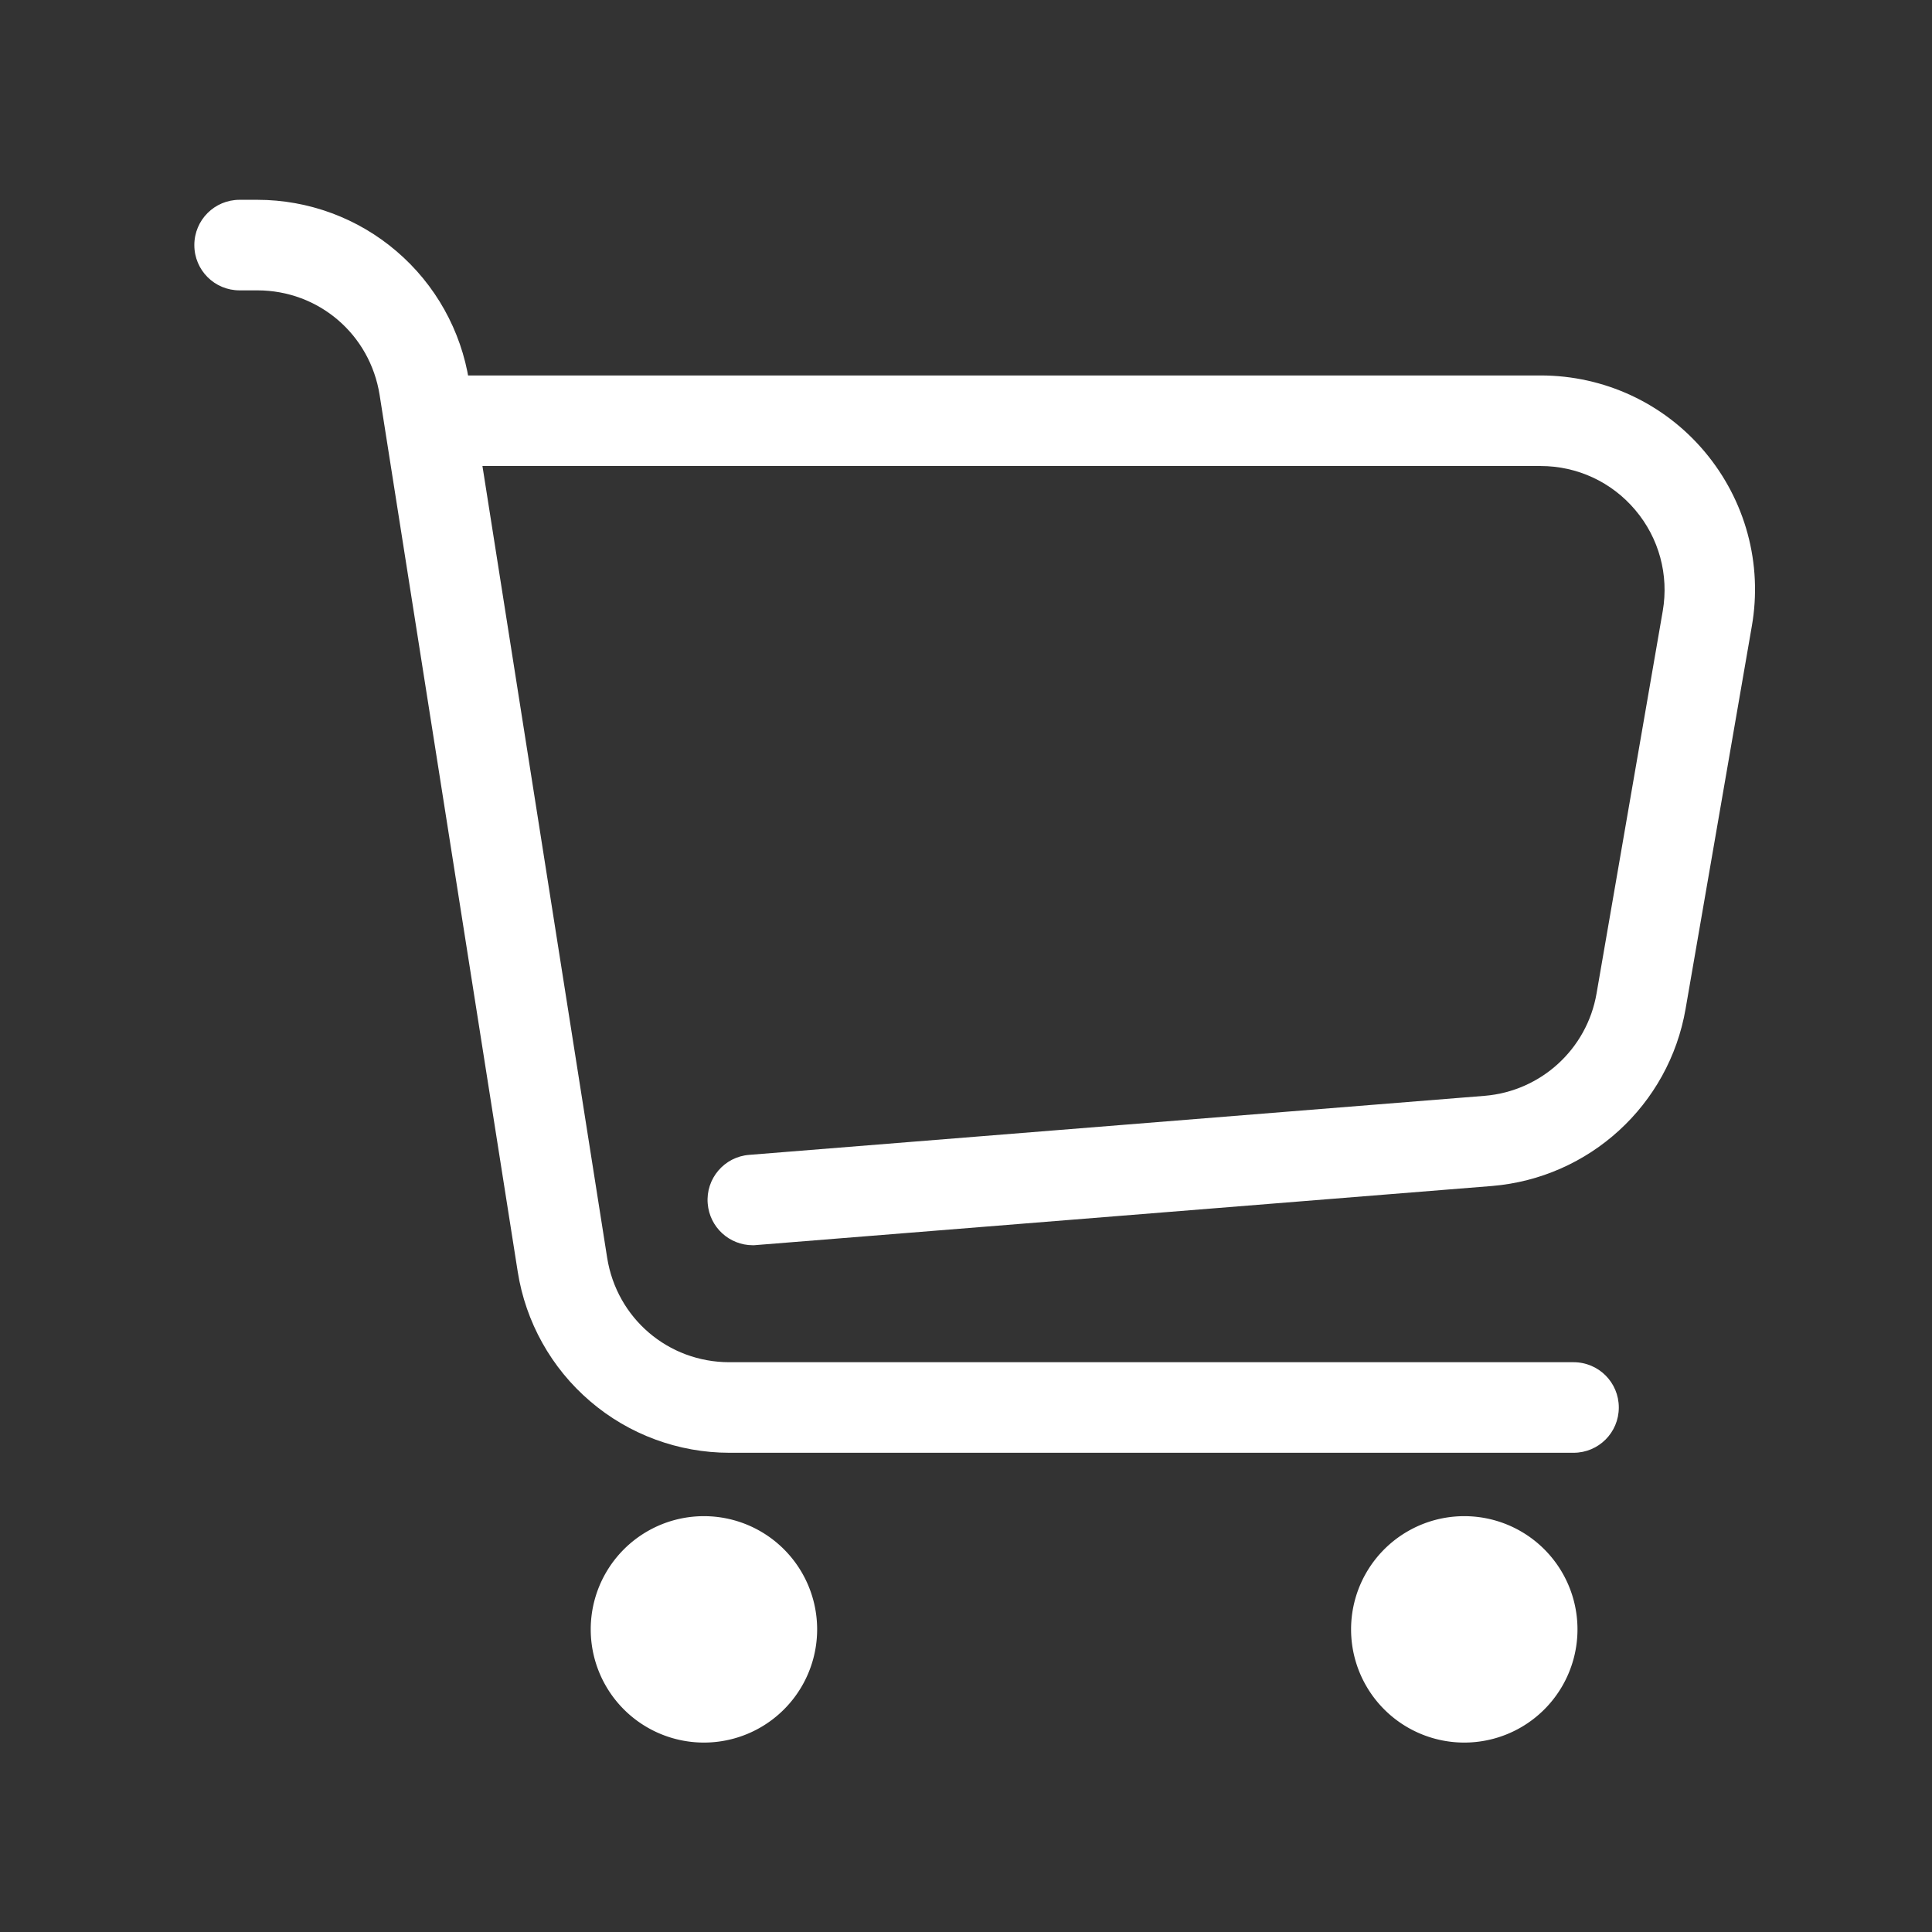 <?xml version="1.0" standalone="no"?><!DOCTYPE svg PUBLIC "-//W3C//DTD SVG 1.1//EN" "http://www.w3.org/Graphics/SVG/1.1/DTD/svg11.dtd"><svg t="1556011299100" class="icon" style="" viewBox="0 0 1024 1024" version="1.1" xmlns="http://www.w3.org/2000/svg" p-id="998" xmlns:xlink="http://www.w3.org/1999/xlink" width="200" height="200"><rect x="0" y="0" width="1024" height="1024" fill="#333333" stroke="none"/><defs><style type="text/css"></style></defs><path d="M834 770H386.6c-27 0-53.3-9.7-73.8-27.3-20.6-17.6-34.2-42-38.4-68.7l-73.2-464.7c-5.1-32.1-32.3-55.4-64.8-55.4H127c-13.3 0-24-10.7-24-24s10.7-24 24-24h9.4c27 0 53.3 9.7 73.8 27.3 20.6 17.6 34.2 42 38.4 68.7l73.2 464.7c5.1 32.1 32.3 55.4 64.8 55.4H834c13.3 0 24 10.7 24 24s-10.7 24-24 24z" p-id="999" fill="#FFFFFF"></path><path d="M399 660c-12.4 0-22.9-9.5-23.9-22.1-1.1-13.2 8.8-24.8 22-25.8L787 580.8c29.7-2.5 54.1-24.7 59.2-54.2l35.1-202.8c3.3-19.1-2-38.6-14.5-53.4-12.5-14.9-30.8-23.4-50.2-23.4h-582c-13.3 0-24-10.7-24-24s10.7-24 24-24h582c33.6 0 65.3 14.7 86.9 40.4 21.6 25.7 30.8 59.4 25 92.5l-35.1 202.8c-8.8 51-51 89.6-102.6 93.9l-389.9 31.3c-0.6 0.1-1.3 0.1-1.9 0.1z" p-id="1000" fill="#FFFFFF"></path><path d="M373.1 863.6m-60 0a60 60 0 1 0 120 0 60 60 0 1 0-120 0Z" p-id="1001" fill="#FFFFFF"></path><path d="M776.1 863.6m-60 0a60 60 0 1 0 120 0 60 60 0 1 0-120 0Z" p-id="1002" fill="#FFFFFF"></path></svg>
